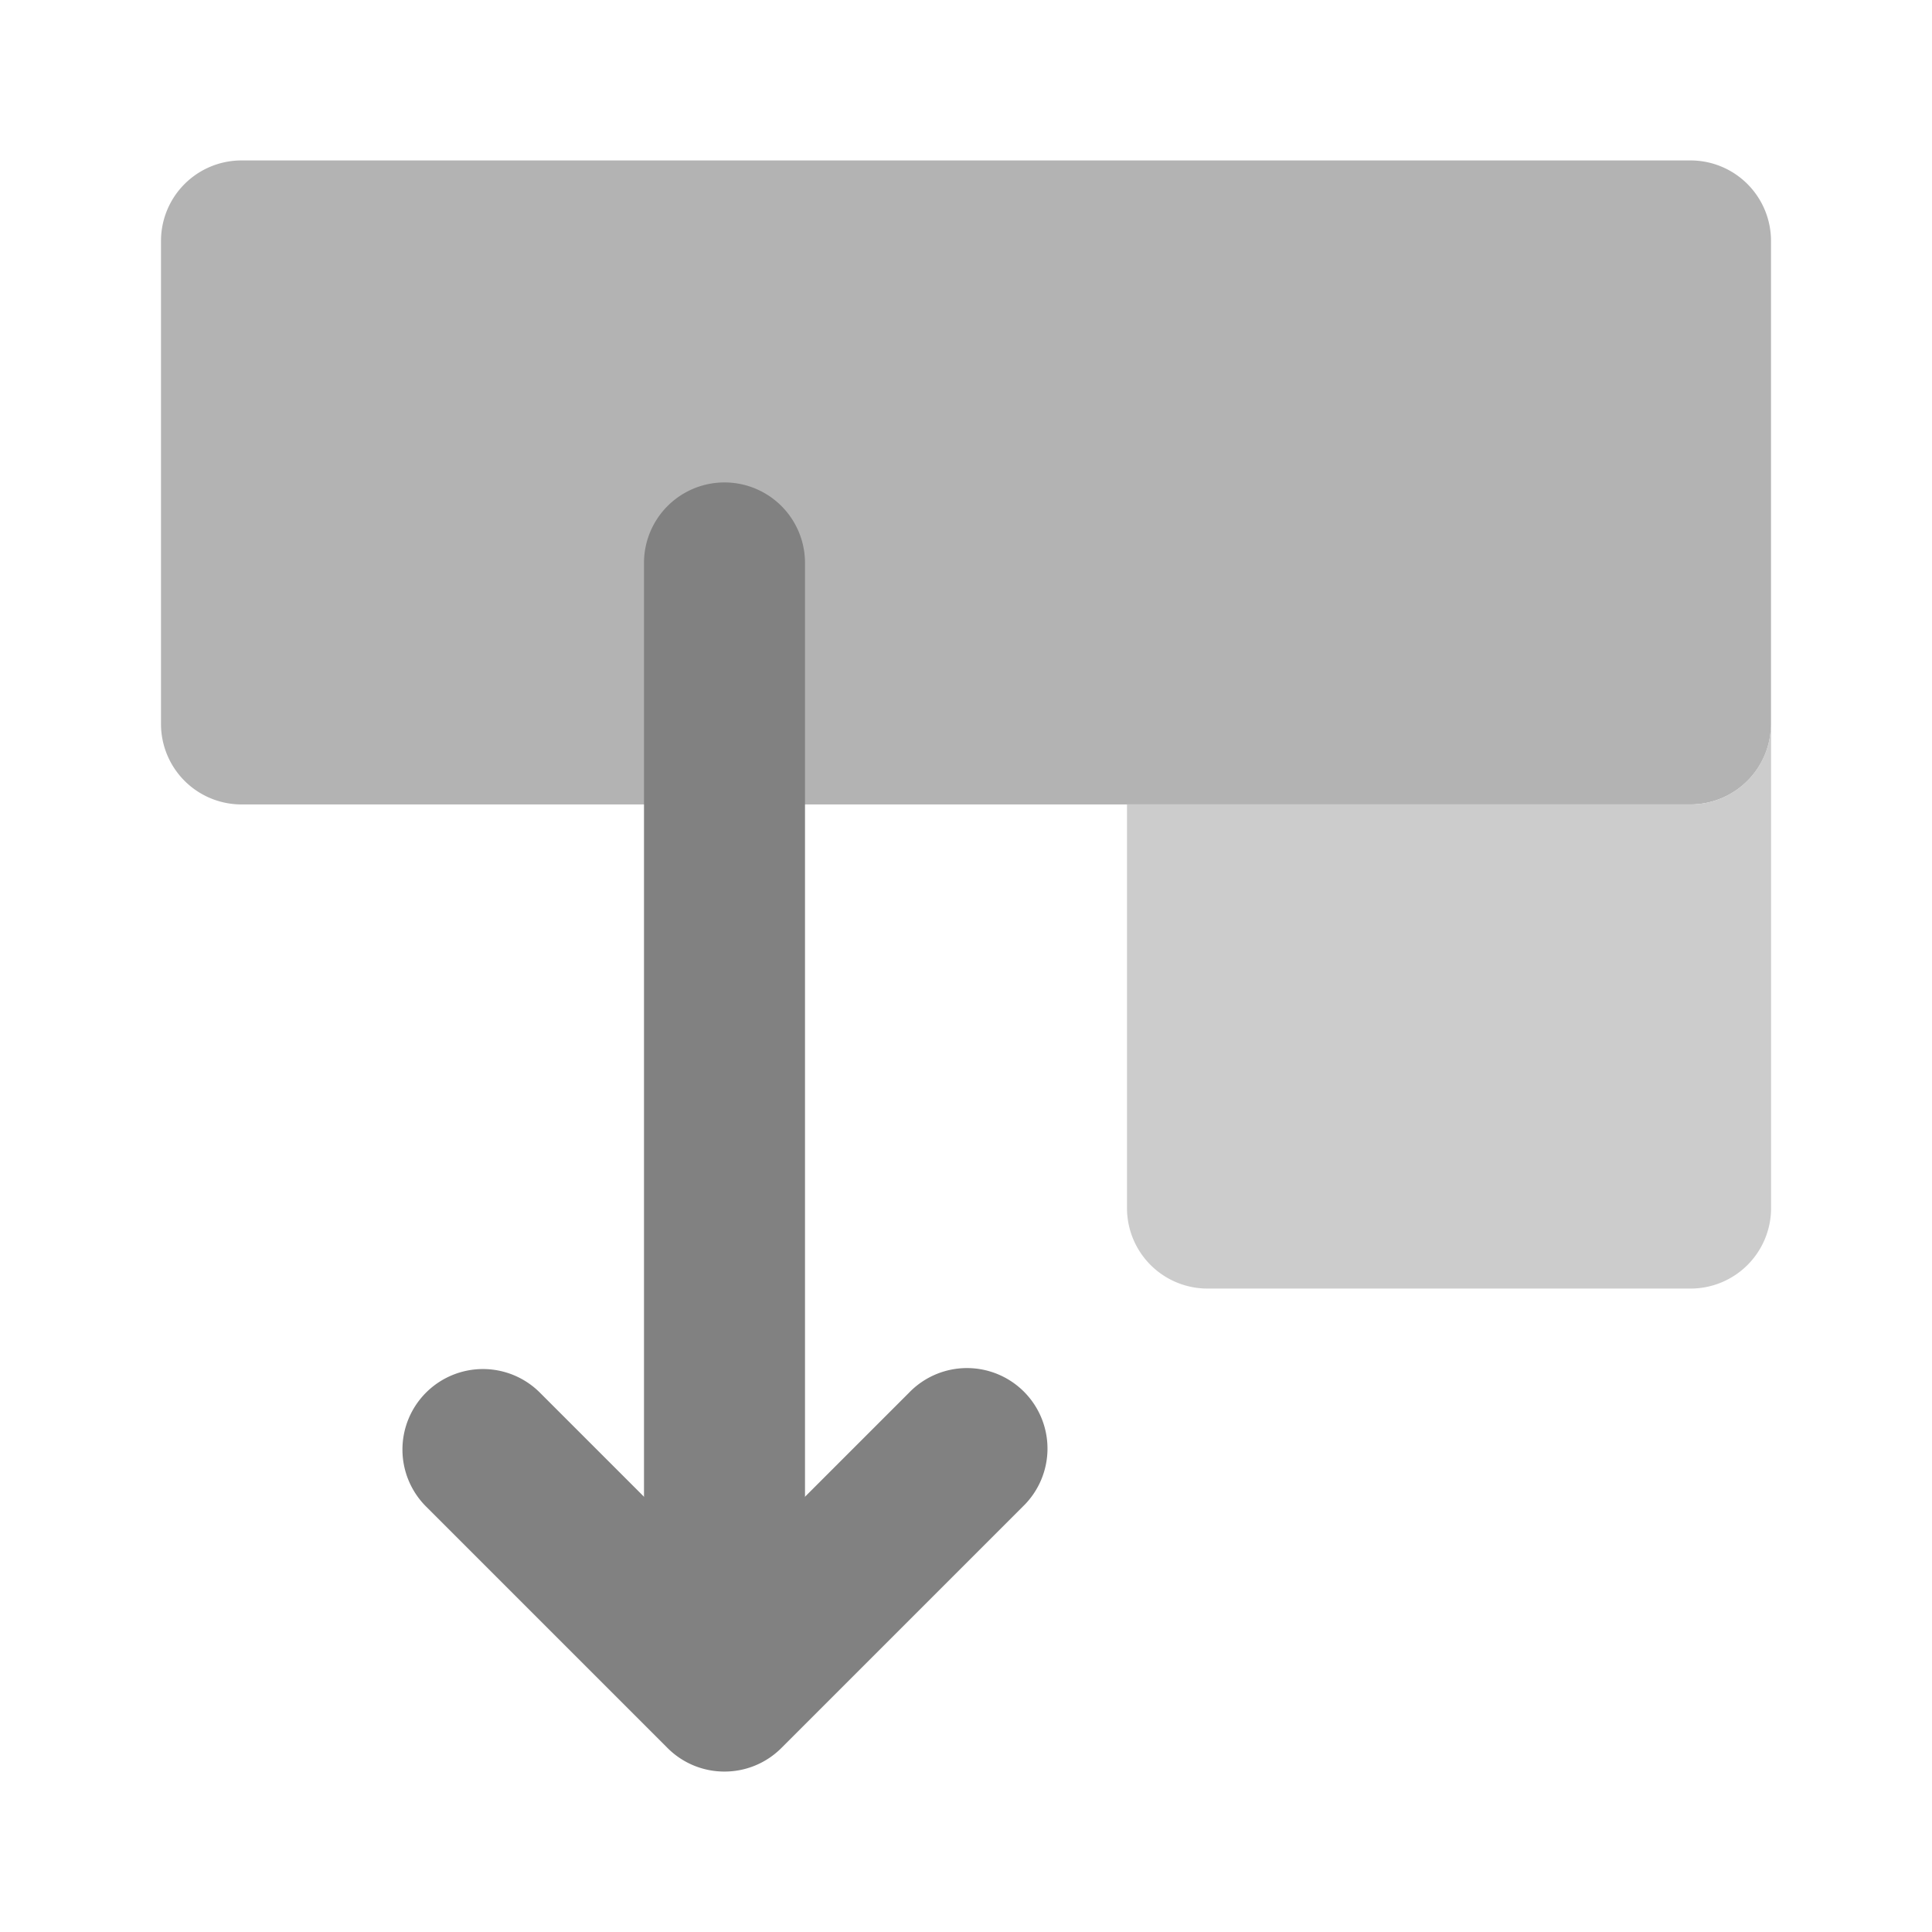 <svg xmlns="http://www.w3.org/2000/svg" width="24" height="24" fill="none" viewBox="0 0 24 24">
  <path fill="#B3B3B3" d="M21 1.993H3a1 1 0 00-1 1v6a1 1 0 001 1h18a1 1 0 001-1v-6a1 1 0 00-.999-1z"/>
  <path fill="#CCC" d="M21 9.993h-7v5.014a1 1 0 001 1h6.001a1 1 0 001-1v-6L21.998 9a1 1 0 01-.998.993z"/>
  <path fill="#818181" d="M9 21.993a1 1 0 01-1-1v-14a1 1 0 112 0v14a1 1 0 01-.999 1z"/>
  <path fill="#818181" d="M9 22.007a.997.997 0 01-.708-.293l-3-3A1 1 0 016.707 17.3L9 19.593l2.293-2.293a1 1 0 111.414 1.414l-3 3a.997.997 0 01-.708.293z"/>
</svg>
